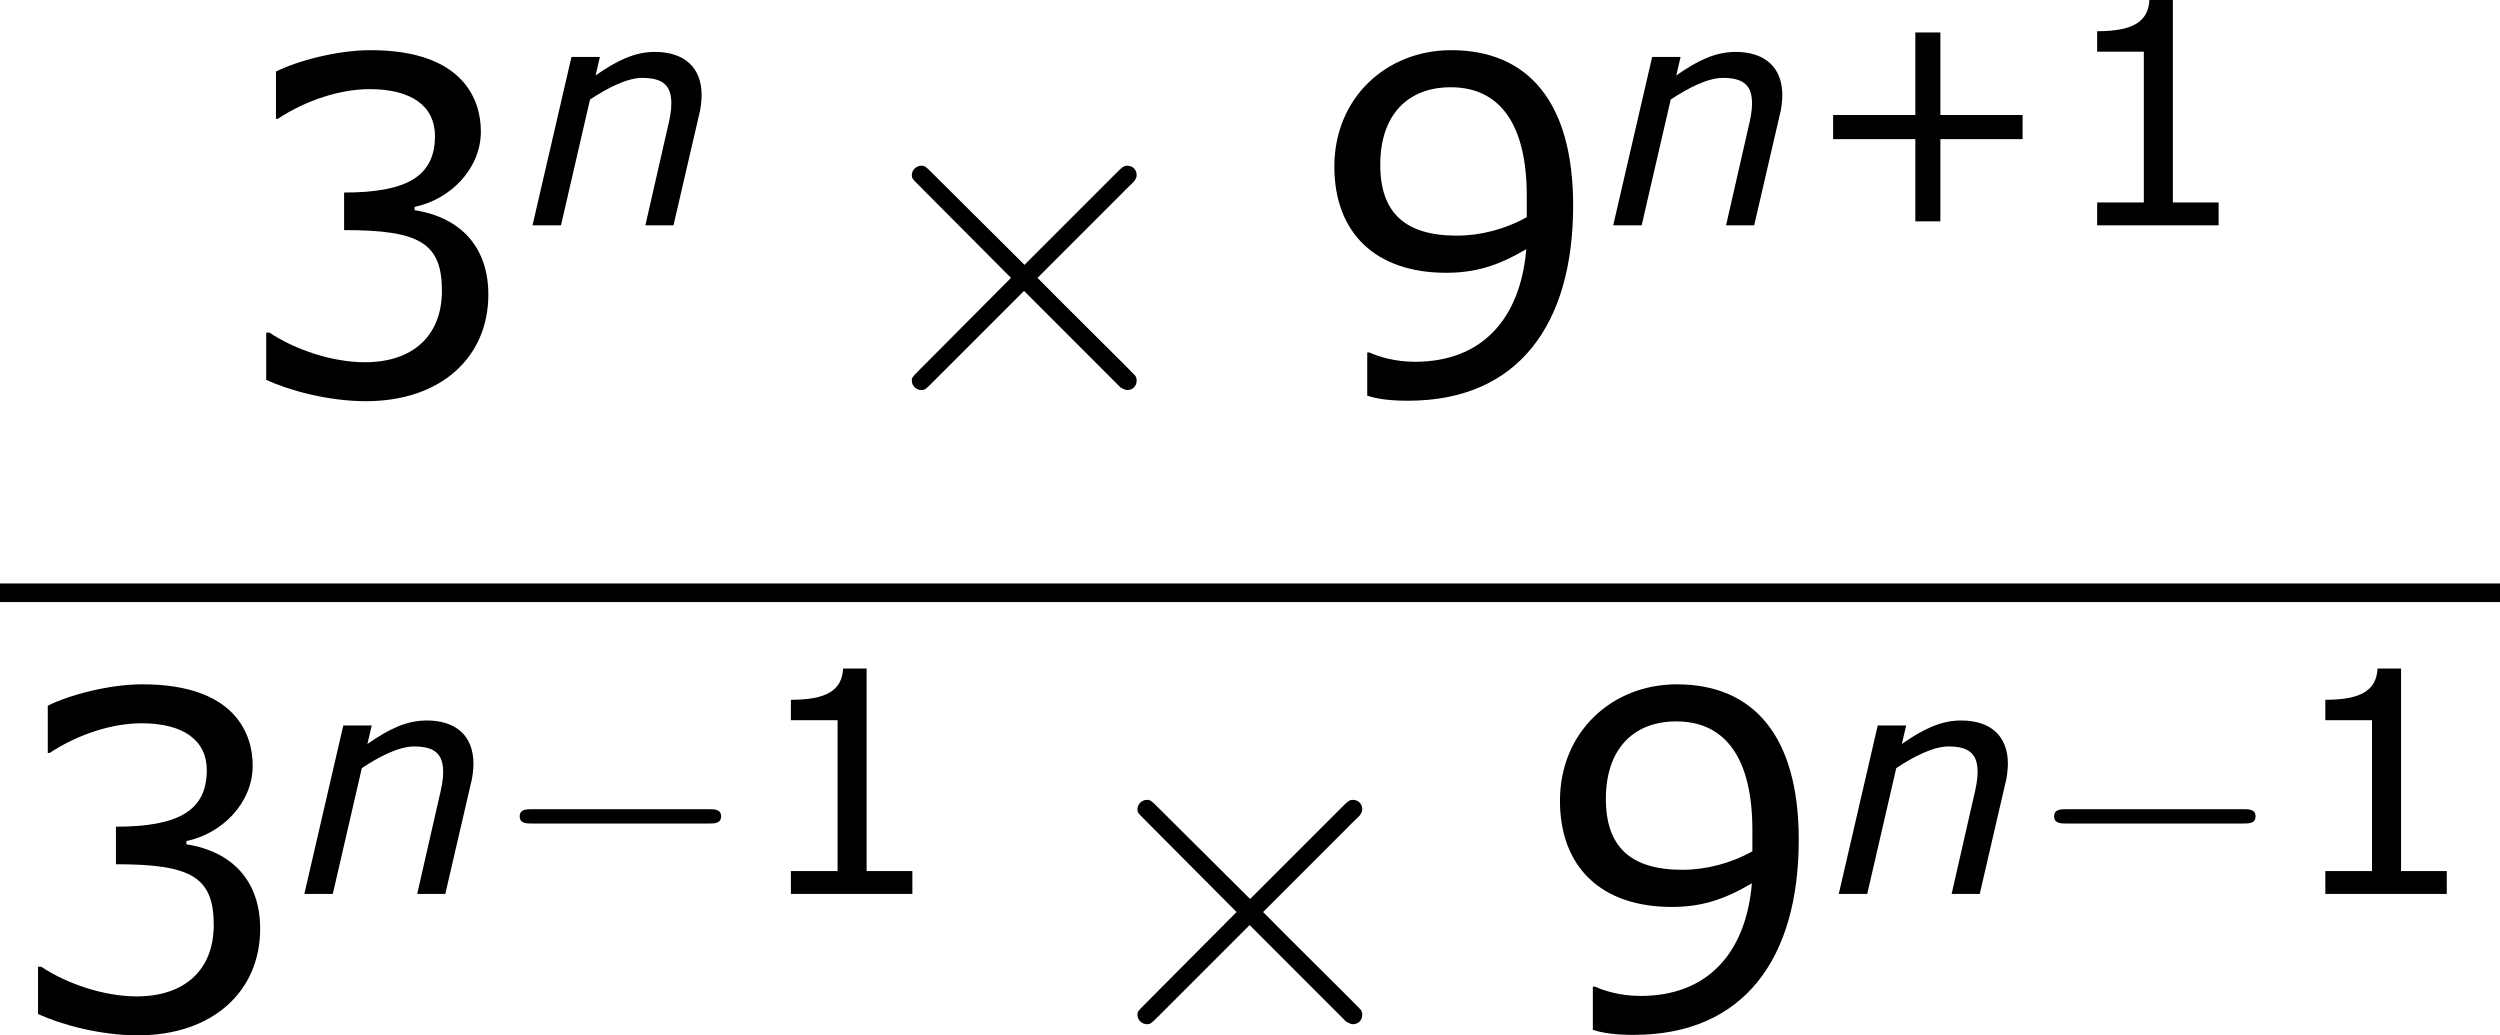 <?xml version='1.0' encoding='UTF-8'?>
<!-- Generated by CodeCogs with dvisvgm 3.2.2 -->
<svg version='1.1' xmlns='http://www.w3.org/2000/svg' xmlns:xlink='http://www.w3.org/1999/xlink' width='72.564pt' height='30.051pt' viewBox='-.852 -.283 72.564 30.051'>
<defs>
<path id='g5-43' d='M5.685-2.215V-2.835H3.573V-4.955H2.93V-2.835H.818V-2.215H2.93V-.103H3.573V-2.215H5.685Z'/>
<path id='g5-49' d='M4.2 0V-.588H3.025V-5.789H2.422C2.39-5.225 1.993-4.987 1.08-4.987V-4.462H2.279V-.588H1.08V0H4.2Z'/>
<path id='g5-51' d='M4.455-1.707C4.455-2.501 4.002-3.025 3.192-3.152V-3.208C3.803-3.335 4.327-3.859 4.327-4.502C4.327-5.042 4.026-5.892 2.438-5.892C1.866-5.892 1.183-5.709 .818-5.526V-4.717H.85C1.342-5.042 1.93-5.225 2.422-5.225C3.144-5.225 3.541-4.931 3.541-4.423C3.541-3.74 3.073-3.454 1.985-3.454V-2.811C3.271-2.811 3.66-2.596 3.66-1.771C3.66-1 3.16-.548 2.342-.548C1.787-.548 1.143-.762 .707-1.056H.651V-.246C1.048-.064 1.715 .119 2.358 .119C3.645 .119 4.455-.635 4.455-1.707Z'/>
<path id='g5-57' d='M4.526-3.232C4.526-5.002 3.756-5.892 2.438-5.892C1.326-5.892 .437-5.074 .437-3.899C.437-2.755 1.151-2.08 2.35-2.08C2.851-2.08 3.24-2.199 3.724-2.485C3.621-1.278 2.954-.556 1.818-.556C1.477-.556 1.191-.643 1.04-.715H1V.024C1.183 .087 1.429 .111 1.699 .111C3.589 .111 4.526-1.199 4.526-3.232ZM3.732-3.398V-3.033C3.367-2.827 2.938-2.716 2.533-2.716C1.652-2.716 1.223-3.105 1.223-3.93C1.223-4.772 1.683-5.257 2.43-5.257C3.279-5.257 3.732-4.613 3.732-3.398Z'/>
<use id='g7-51' xlink:href='#g5-51' transform='scale(1.5)'/>
<use id='g7-57' xlink:href='#g5-57' transform='scale(1.5)'/>
<path id='g1-110' d='M4.558-3.343C4.558-4.058 4.113-4.455 3.359-4.455C2.843-4.455 2.39-4.24 1.834-3.851L1.945-4.327H1.215L.214 0H.945L1.691-3.232C2.144-3.533 2.644-3.788 3.033-3.788C3.597-3.788 3.78-3.565 3.78-3.128C3.78-2.93 3.74-2.739 3.676-2.469L3.113 0H3.835L4.486-2.811C4.534-2.97 4.558-3.216 4.558-3.343Z'/>
<path id='g2-0' d='M5.571-1.809C5.699-1.809 5.874-1.809 5.874-1.993S5.699-2.176 5.571-2.176H1.004C.877-2.176 .701-2.176 .701-1.993S.877-1.809 1.004-1.809H5.571Z'/>
<path id='g3-2' d='M4.651-3.324L2.26-5.703C2.116-5.846 2.092-5.87 1.997-5.87C1.877-5.87 1.757-5.762 1.757-5.631C1.757-5.547 1.781-5.523 1.913-5.392L4.304-2.989L1.913-.586C1.781-.454 1.757-.43 1.757-.347C1.757-.215 1.877-.108 1.997-.108C2.092-.108 2.116-.132 2.26-.275L4.639-2.654L7.113-.179C7.137-.167 7.221-.108 7.293-.108C7.436-.108 7.532-.215 7.532-.347C7.532-.371 7.532-.418 7.496-.478C7.484-.502 5.583-2.379 4.985-2.989L7.173-5.177C7.233-5.248 7.412-5.404 7.472-5.475C7.484-5.499 7.532-5.547 7.532-5.631C7.532-5.762 7.436-5.87 7.293-5.87C7.197-5.87 7.149-5.822 7.018-5.691L4.651-3.324Z'/>
</defs>
<g id='page1' transform='matrix(1.13 0 0 1.13 -228.002 -75.739)'>
<use x='206.879' y='76.902' xlink:href='#g7-51'/>
<use x='214.482' y='72.564' xlink:href='#g1-110'/>
<use x='222.682' y='76.902' xlink:href='#g3-2'/>
<use x='234.637' y='76.902' xlink:href='#g7-57'/>
<use x='242.241' y='72.564' xlink:href='#g1-110'/>
<use x='247.286' y='72.564' xlink:href='#g5-43'/>
<use x='253.806' y='72.564' xlink:href='#g5-49'/>
<rect x='201.018' y='81.762' height='.478' width='64.216'/>
<use x='201.018' y='93.191' xlink:href='#g7-51'/>
<use x='208.621' y='89.737' xlink:href='#g1-110'/>
<use x='213.666' y='89.737' xlink:href='#g2-0'/>
<use x='220.253' y='89.737' xlink:href='#g5-49'/>
<use x='228.477' y='93.191' xlink:href='#g3-2'/>
<use x='240.432' y='93.191' xlink:href='#g7-57'/>
<use x='248.035' y='89.737' xlink:href='#g1-110'/>
<use x='253.08' y='89.737' xlink:href='#g2-0'/>
<use x='259.667' y='89.737' xlink:href='#g5-49'/>
</g>
</svg>